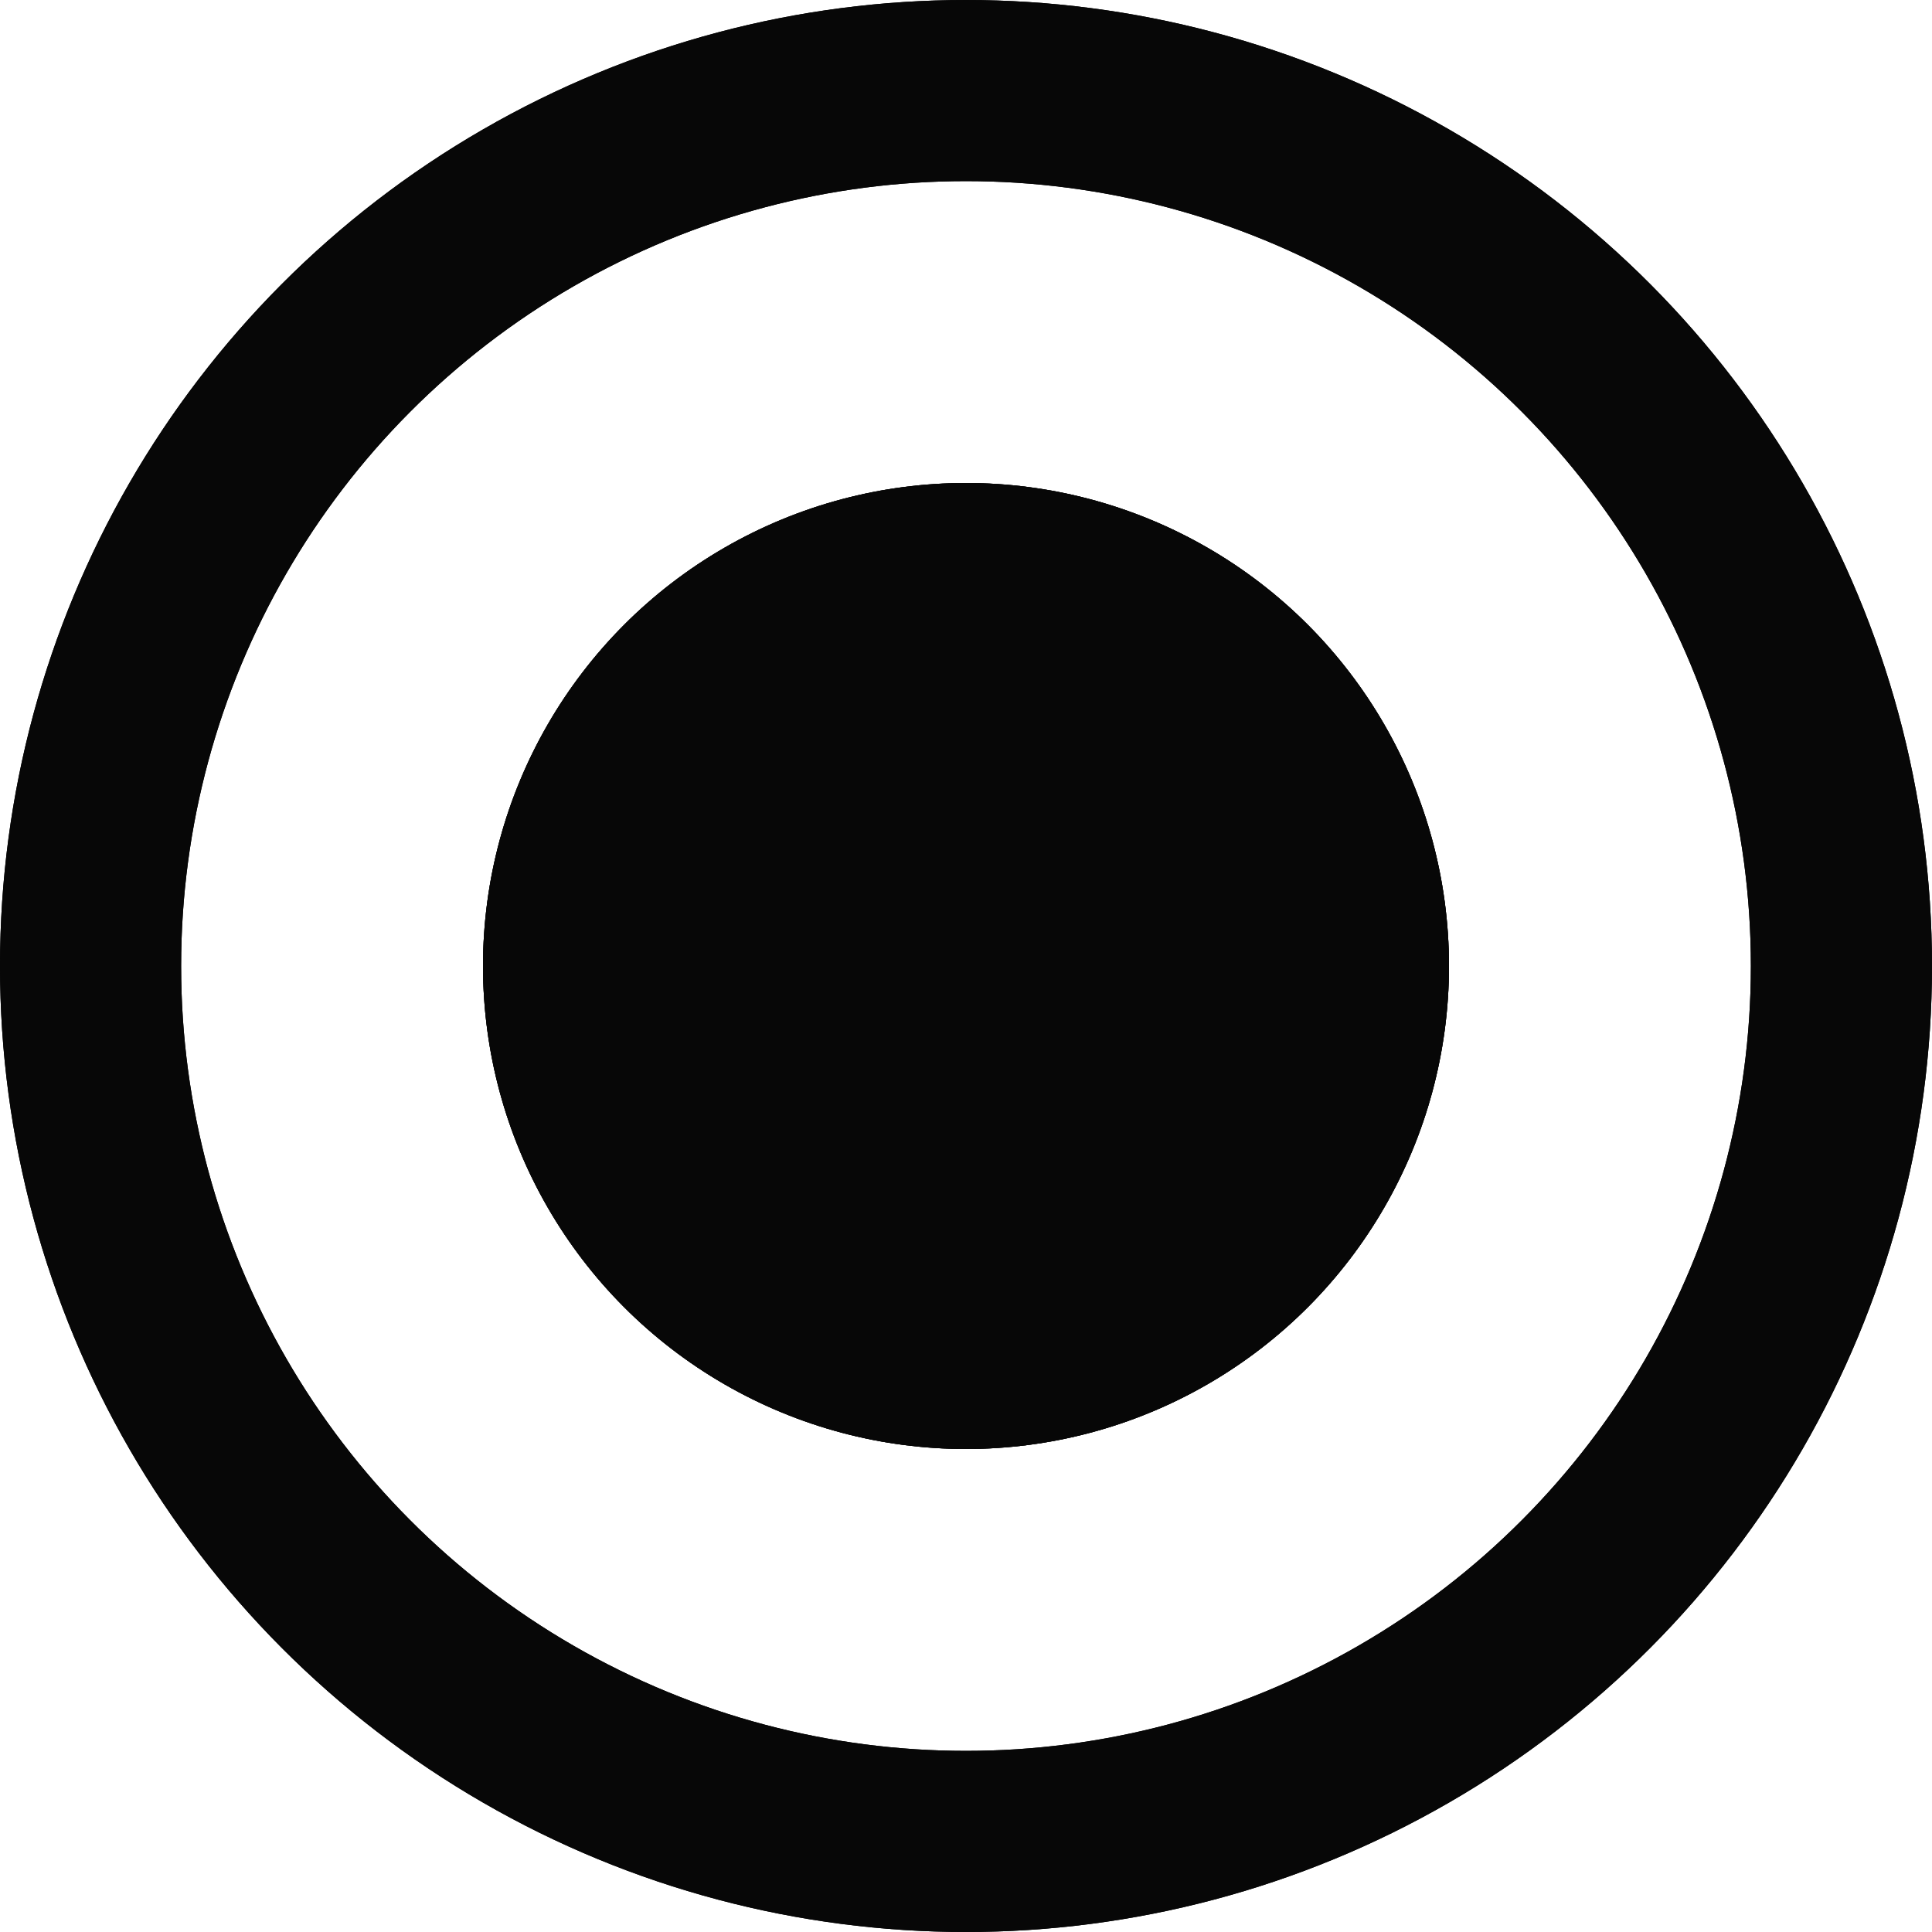 <svg width="16" height="16" viewBox="0 0 16 16" fill="none" xmlns="http://www.w3.org/2000/svg">
<circle cx="8" cy="8" r="7.25" stroke="#" stroke-width="1.5"/>
<circle cx="8" cy="8" r="7.25" stroke="#070707" stroke-width="1.5"/>
<circle cx="8" cy="8" r="4" fill="#070707"/>
<circle cx="8" cy="8" r="4" fill="#070707"/>
<circle cx="8" cy="8" r="4" fill="#070707"/>
</svg>
